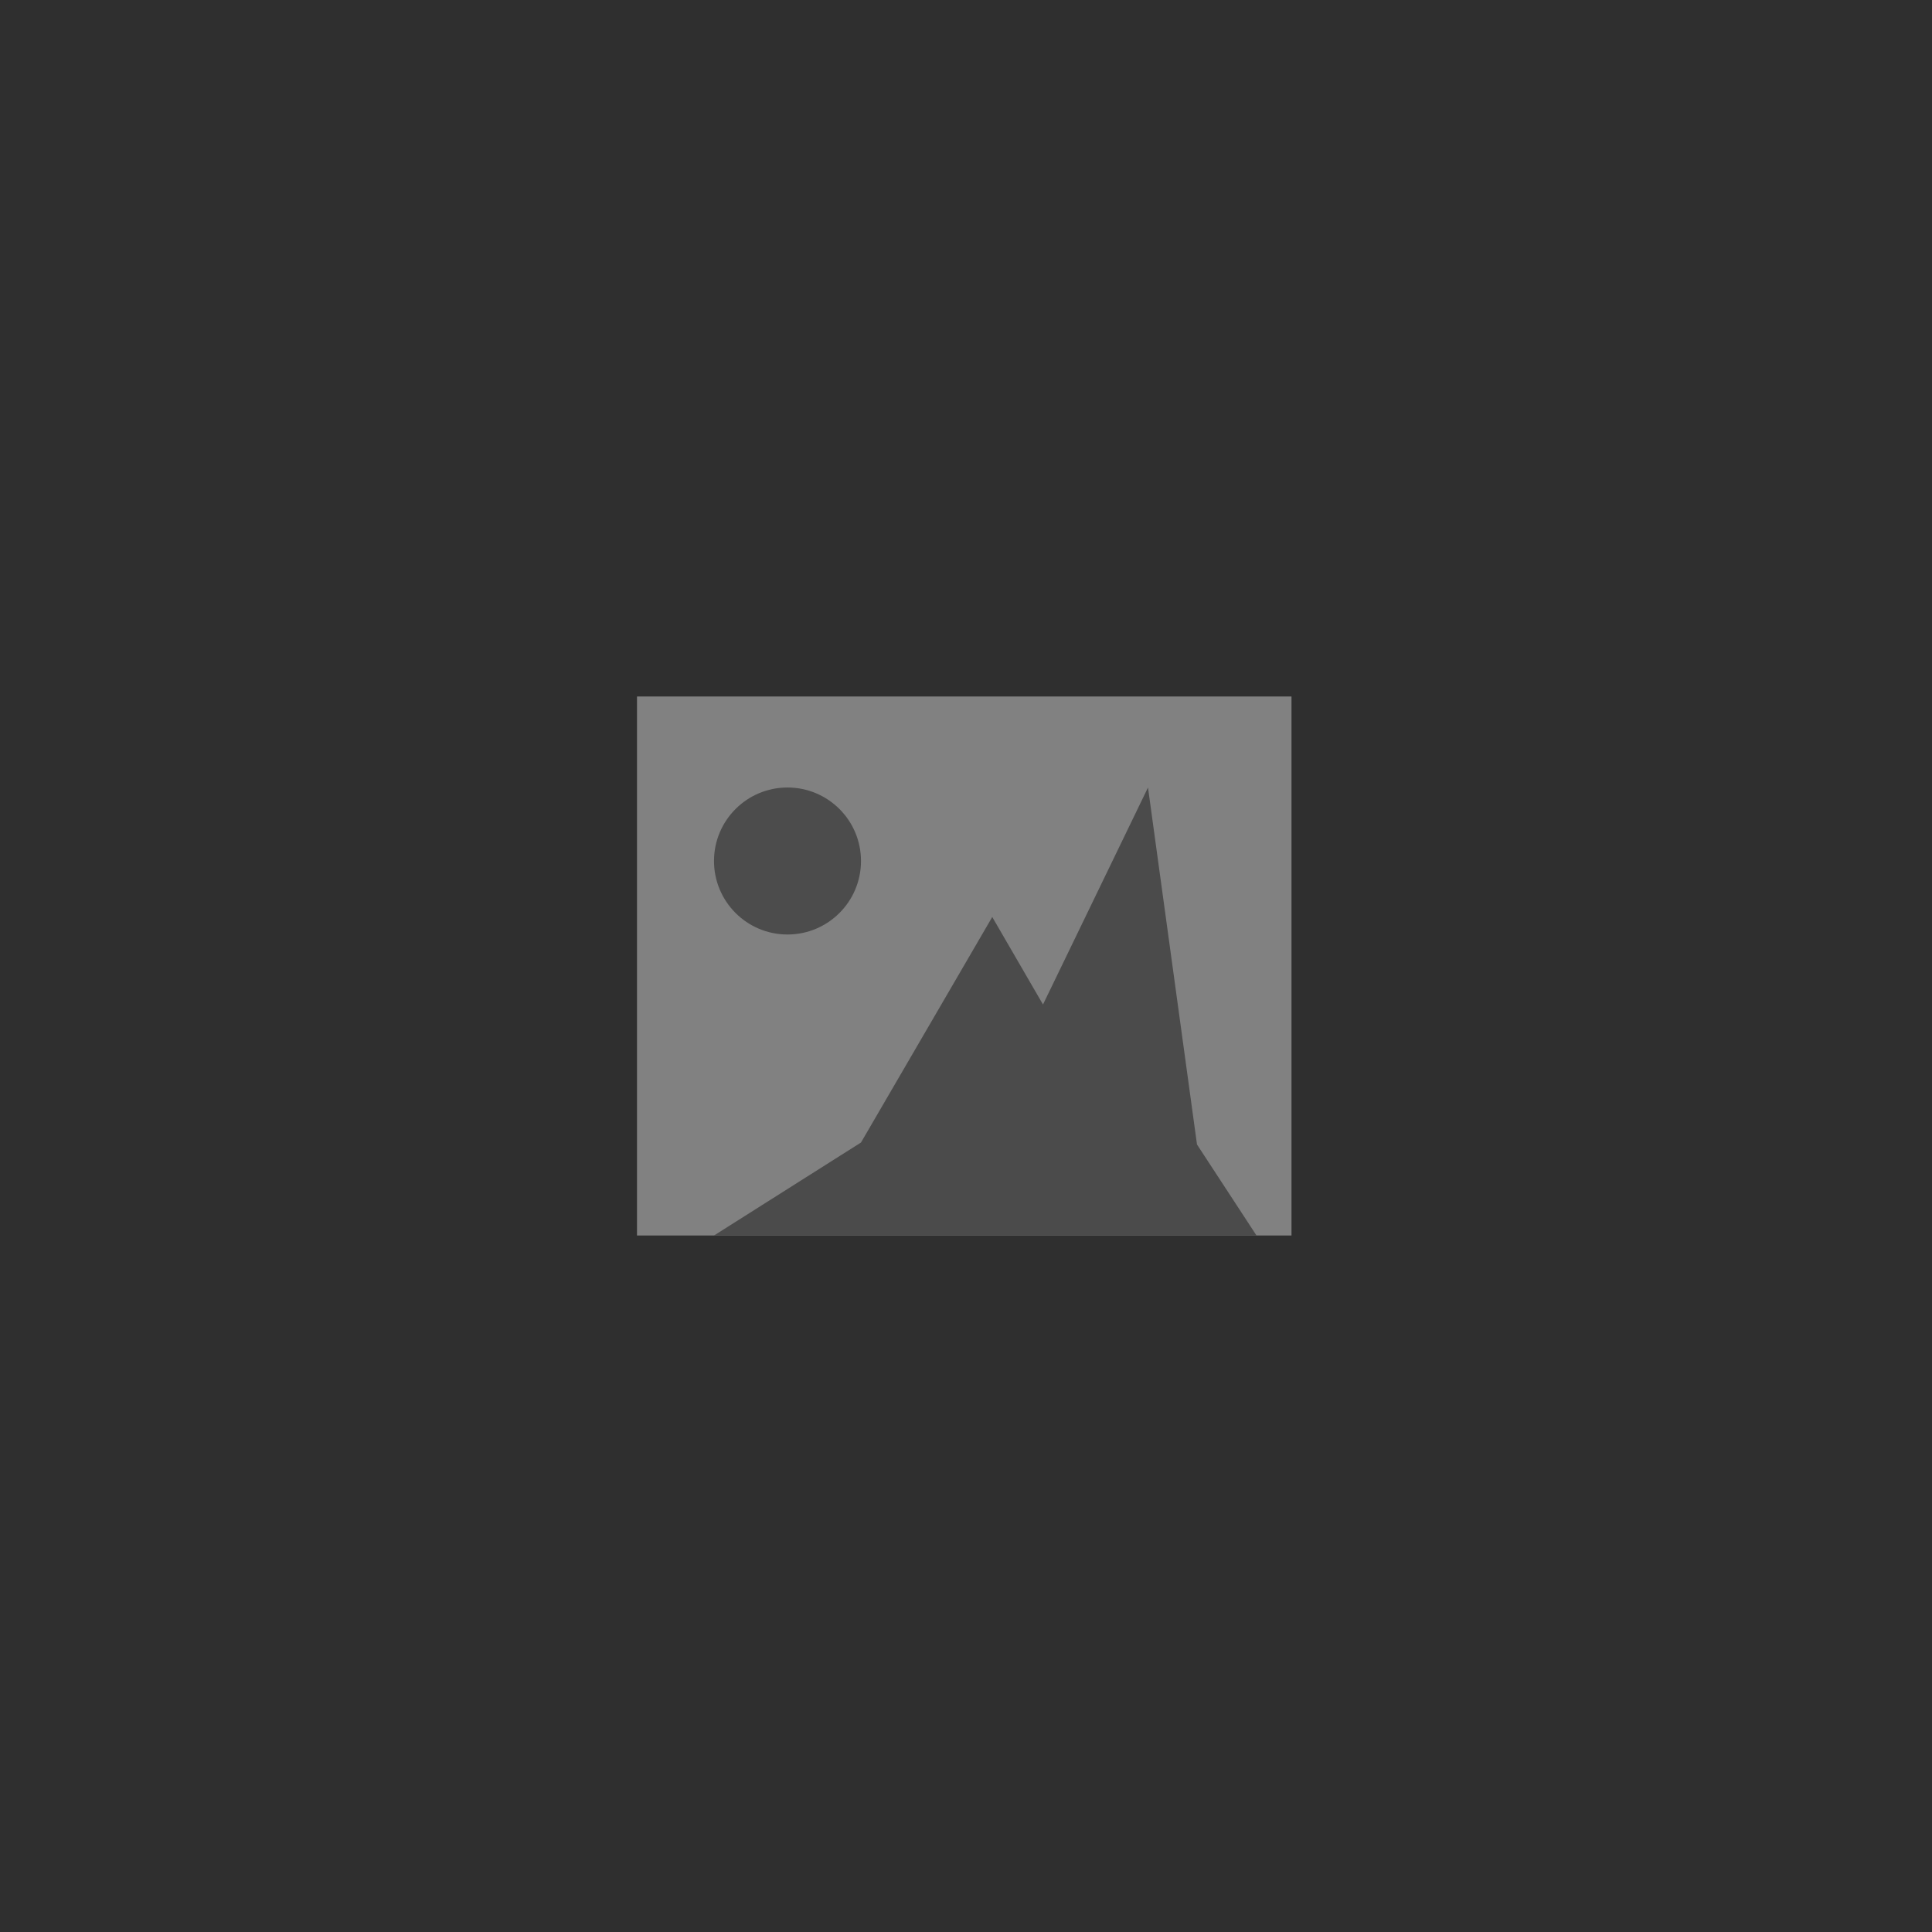 <?xml version="1.0" encoding="UTF-8" standalone="no"?>
<!DOCTYPE svg PUBLIC "-//W3C//DTD SVG 1.1//EN" "http://www.w3.org/Graphics/SVG/1.1/DTD/svg11.dtd">
<svg width="100%" height="100%" viewBox="0 0 552 552" version="1.1" xmlns="http://www.w3.org/2000/svg" xmlns:xlink="http://www.w3.org/1999/xlink" xml:space="preserve" style="fill-rule:evenodd;clip-rule:evenodd;stroke-linejoin:round;stroke-miterlimit:1.414;">
    <rect x="0" y="0" width="552" height="552" style="fill:rgb(47,47,47);"/>
    <rect x="182" y="199" width="187" height="154" style="fill:rgb(129,129,129);"/>
    <path d="M359,353L342,327L328,225L298,287L283.5,262L246,326.431L204,353L359,353Z" style="fill:rgb(75,75,75);"/>
    <circle cx="225" cy="246" r="21" style="fill:rgb(76,76,76);"/>
</svg>
